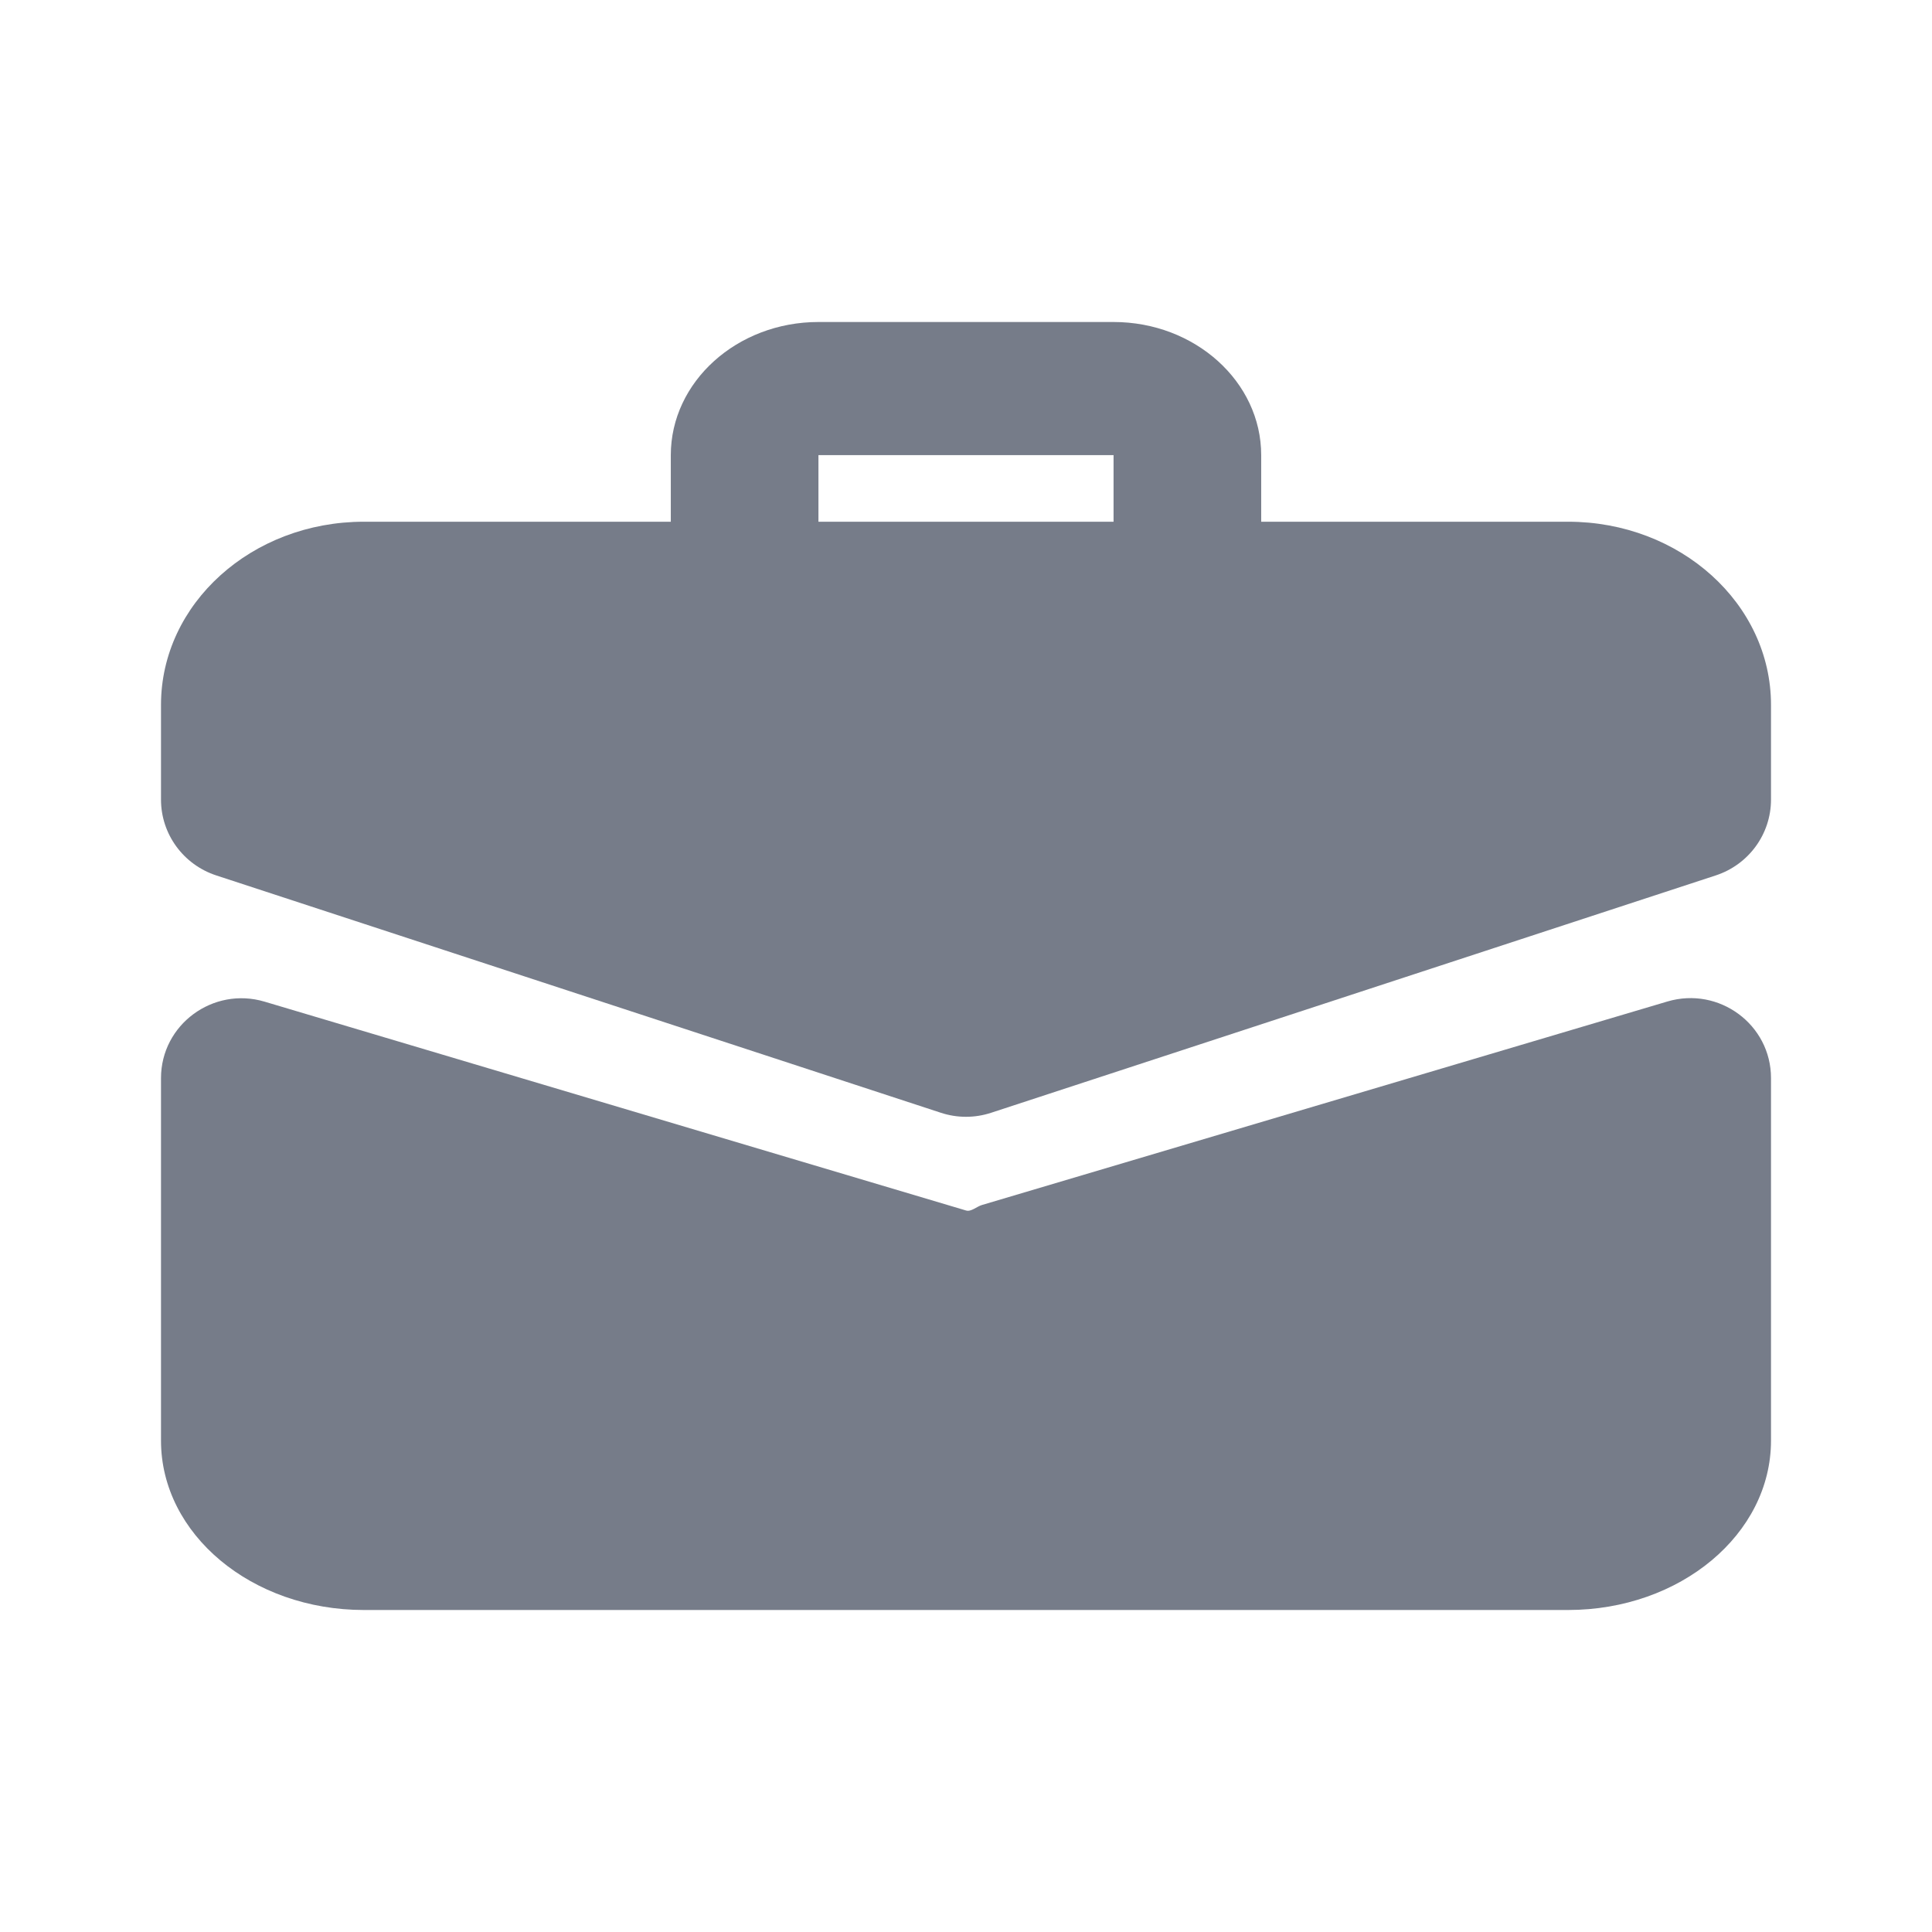 <svg width="24" height="24" viewBox="0 0 24 24" fill="none" xmlns="http://www.w3.org/2000/svg">
<path d="M13.833 5.654V6.481L15.667 6.481V5.654C15.667 4.742 14.844 4 13.833 4H10.167C9.156 4 8.333 4.742 8.333 5.654V6.481H4.521C3.127 6.481 2 7.499 2 8.756V9.933C2 10.361 2.277 10.741 2.687 10.875L11.687 13.823C11.89 13.89 12.11 13.89 12.313 13.823L21.313 10.875C21.723 10.741 22 10.361 22 9.933V8.756C22 7.499 20.872 6.481 19.479 6.481H15.667L13.833 6.481L10.167 6.481V5.654H13.833Z" fill="#767C89"/>
<path d="M12.198 14.969C12.135 14.987 12.063 15.057 12 15.037L3.287 12.443C2.646 12.252 2 12.729 2 13.393V17.896C2 19.059 3.127 20 4.521 20H19.479C20.872 20 22 19.059 22 17.896V13.392C22 12.728 21.355 12.251 20.713 12.441L12.198 14.969Z" fill="#767C89"/>
</svg>
